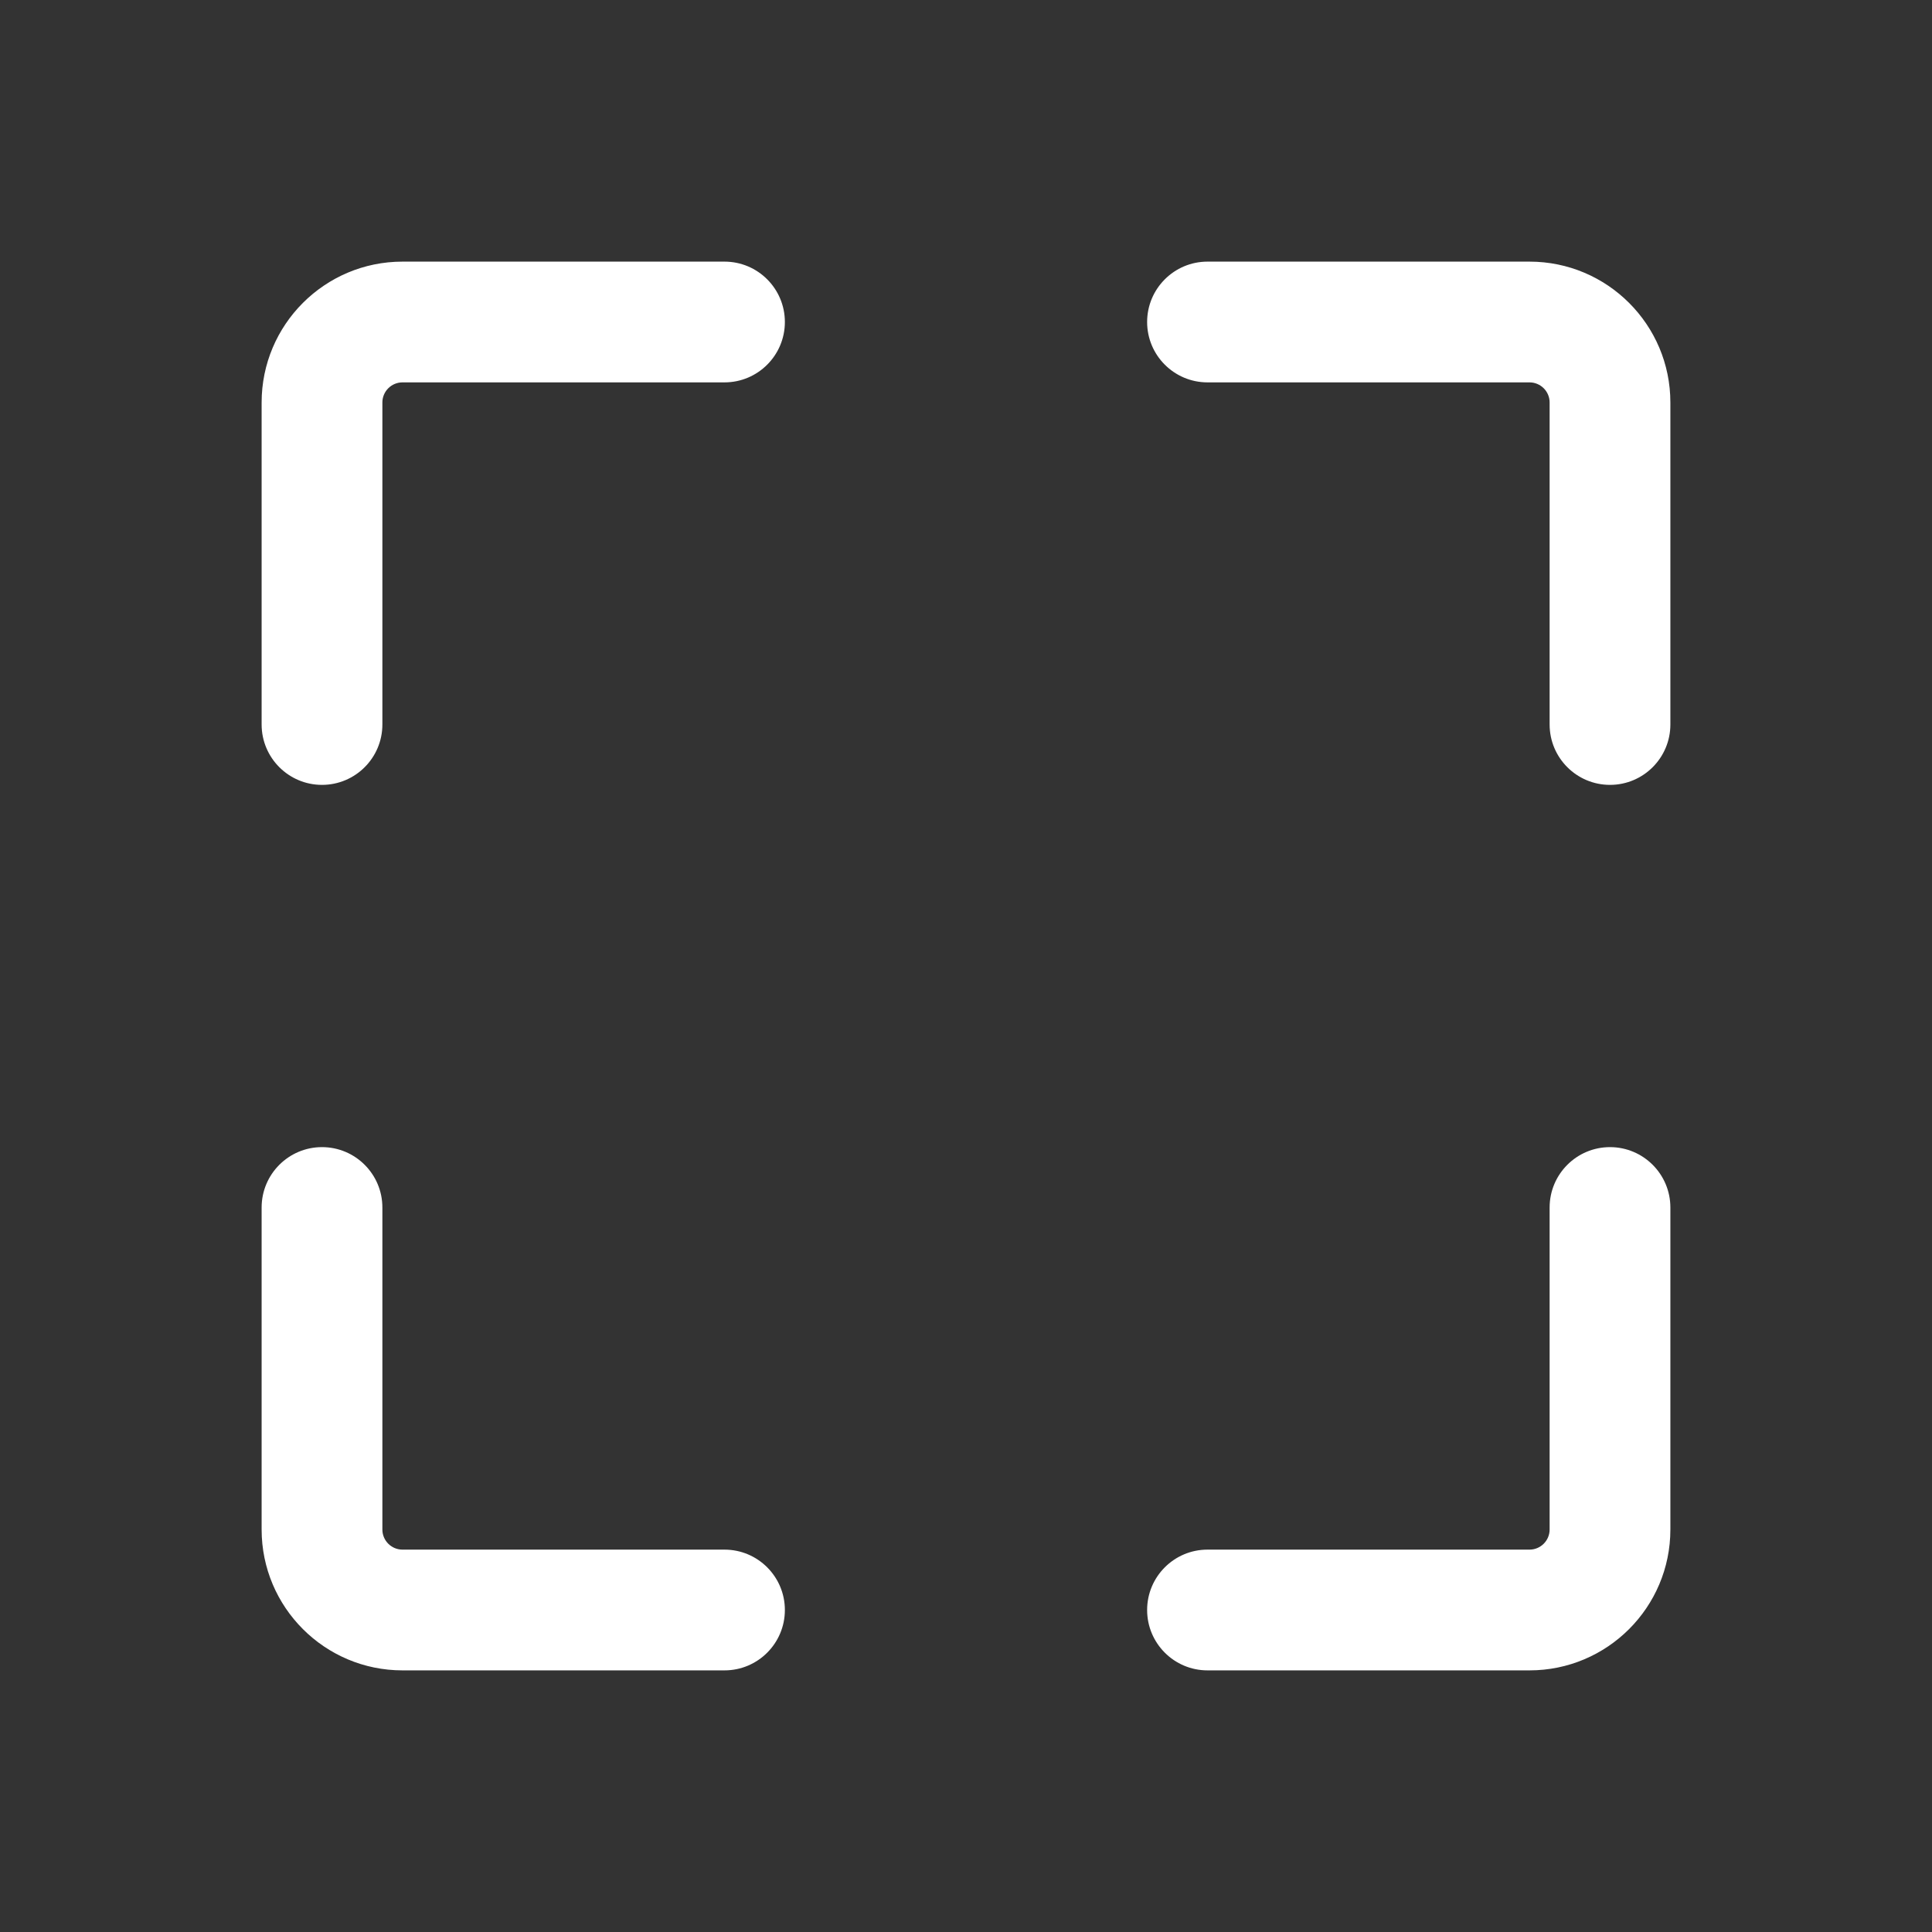<svg width="24" height="24" viewBox="0 0 24 24" fill="none" xmlns="http://www.w3.org/2000/svg">
<rect x="0" y="0" width="24" height="24" fill="#333333" stroke="none"/>
<g clip-path="url(#clip0_2735_11309)">
<mask id="mask0_2735_11309" style="mask-type:luminance" maskUnits="userSpaceOnUse" x="0" y="0" width="24" height="24">
<path d="M24 0H0V24H24V0Z" fill="white"/>
</mask>
<g mask="url(#mask0_2735_11309)">
<path fill-rule="evenodd" clip-rule="evenodd" d="M19 3.25C19.966 3.25 20.75 4.034 20.75 5V9C20.75 9.414 20.414 9.75 20 9.75C19.586 9.75 19.25 9.414 19.25 9V5C19.25 4.862 19.138 4.75 19 4.75H15C14.586 4.75 14.25 4.414 14.25 4C14.25 3.586 14.586 3.25 15 3.25H19ZM20 14.25C20.414 14.25 20.75 14.586 20.75 15V19C20.75 19.966 19.966 20.75 19 20.75H15C14.586 20.75 14.25 20.414 14.25 20C14.25 19.586 14.586 19.25 15 19.25H19C19.138 19.25 19.25 19.138 19.25 19V15C19.25 14.586 19.586 14.25 20 14.25ZM4 14.25C4.414 14.25 4.75 14.586 4.75 15V19C4.75 19.138 4.862 19.25 5 19.25H9C9.414 19.25 9.75 19.586 9.75 20C9.75 20.414 9.414 20.75 9 20.75H5C4.034 20.75 3.25 19.966 3.25 19V15C3.25 14.586 3.586 14.25 4 14.25ZM9 3.25C9.414 3.25 9.75 3.586 9.75 4C9.75 4.414 9.414 4.75 9 4.75H5C4.862 4.75 4.75 4.862 4.75 5V9C4.75 9.414 4.414 9.75 4 9.75C3.586 9.75 3.25 9.414 3.25 9V5C3.25 4.034 4.034 3.25 5 3.25H9Z" fill="white"/>
</g>
</g>
<defs>
<clipPath id="clip0_2735_11309">
<rect width="24" height="24" fill="white"/>
</clipPath>
</defs>
</svg>
